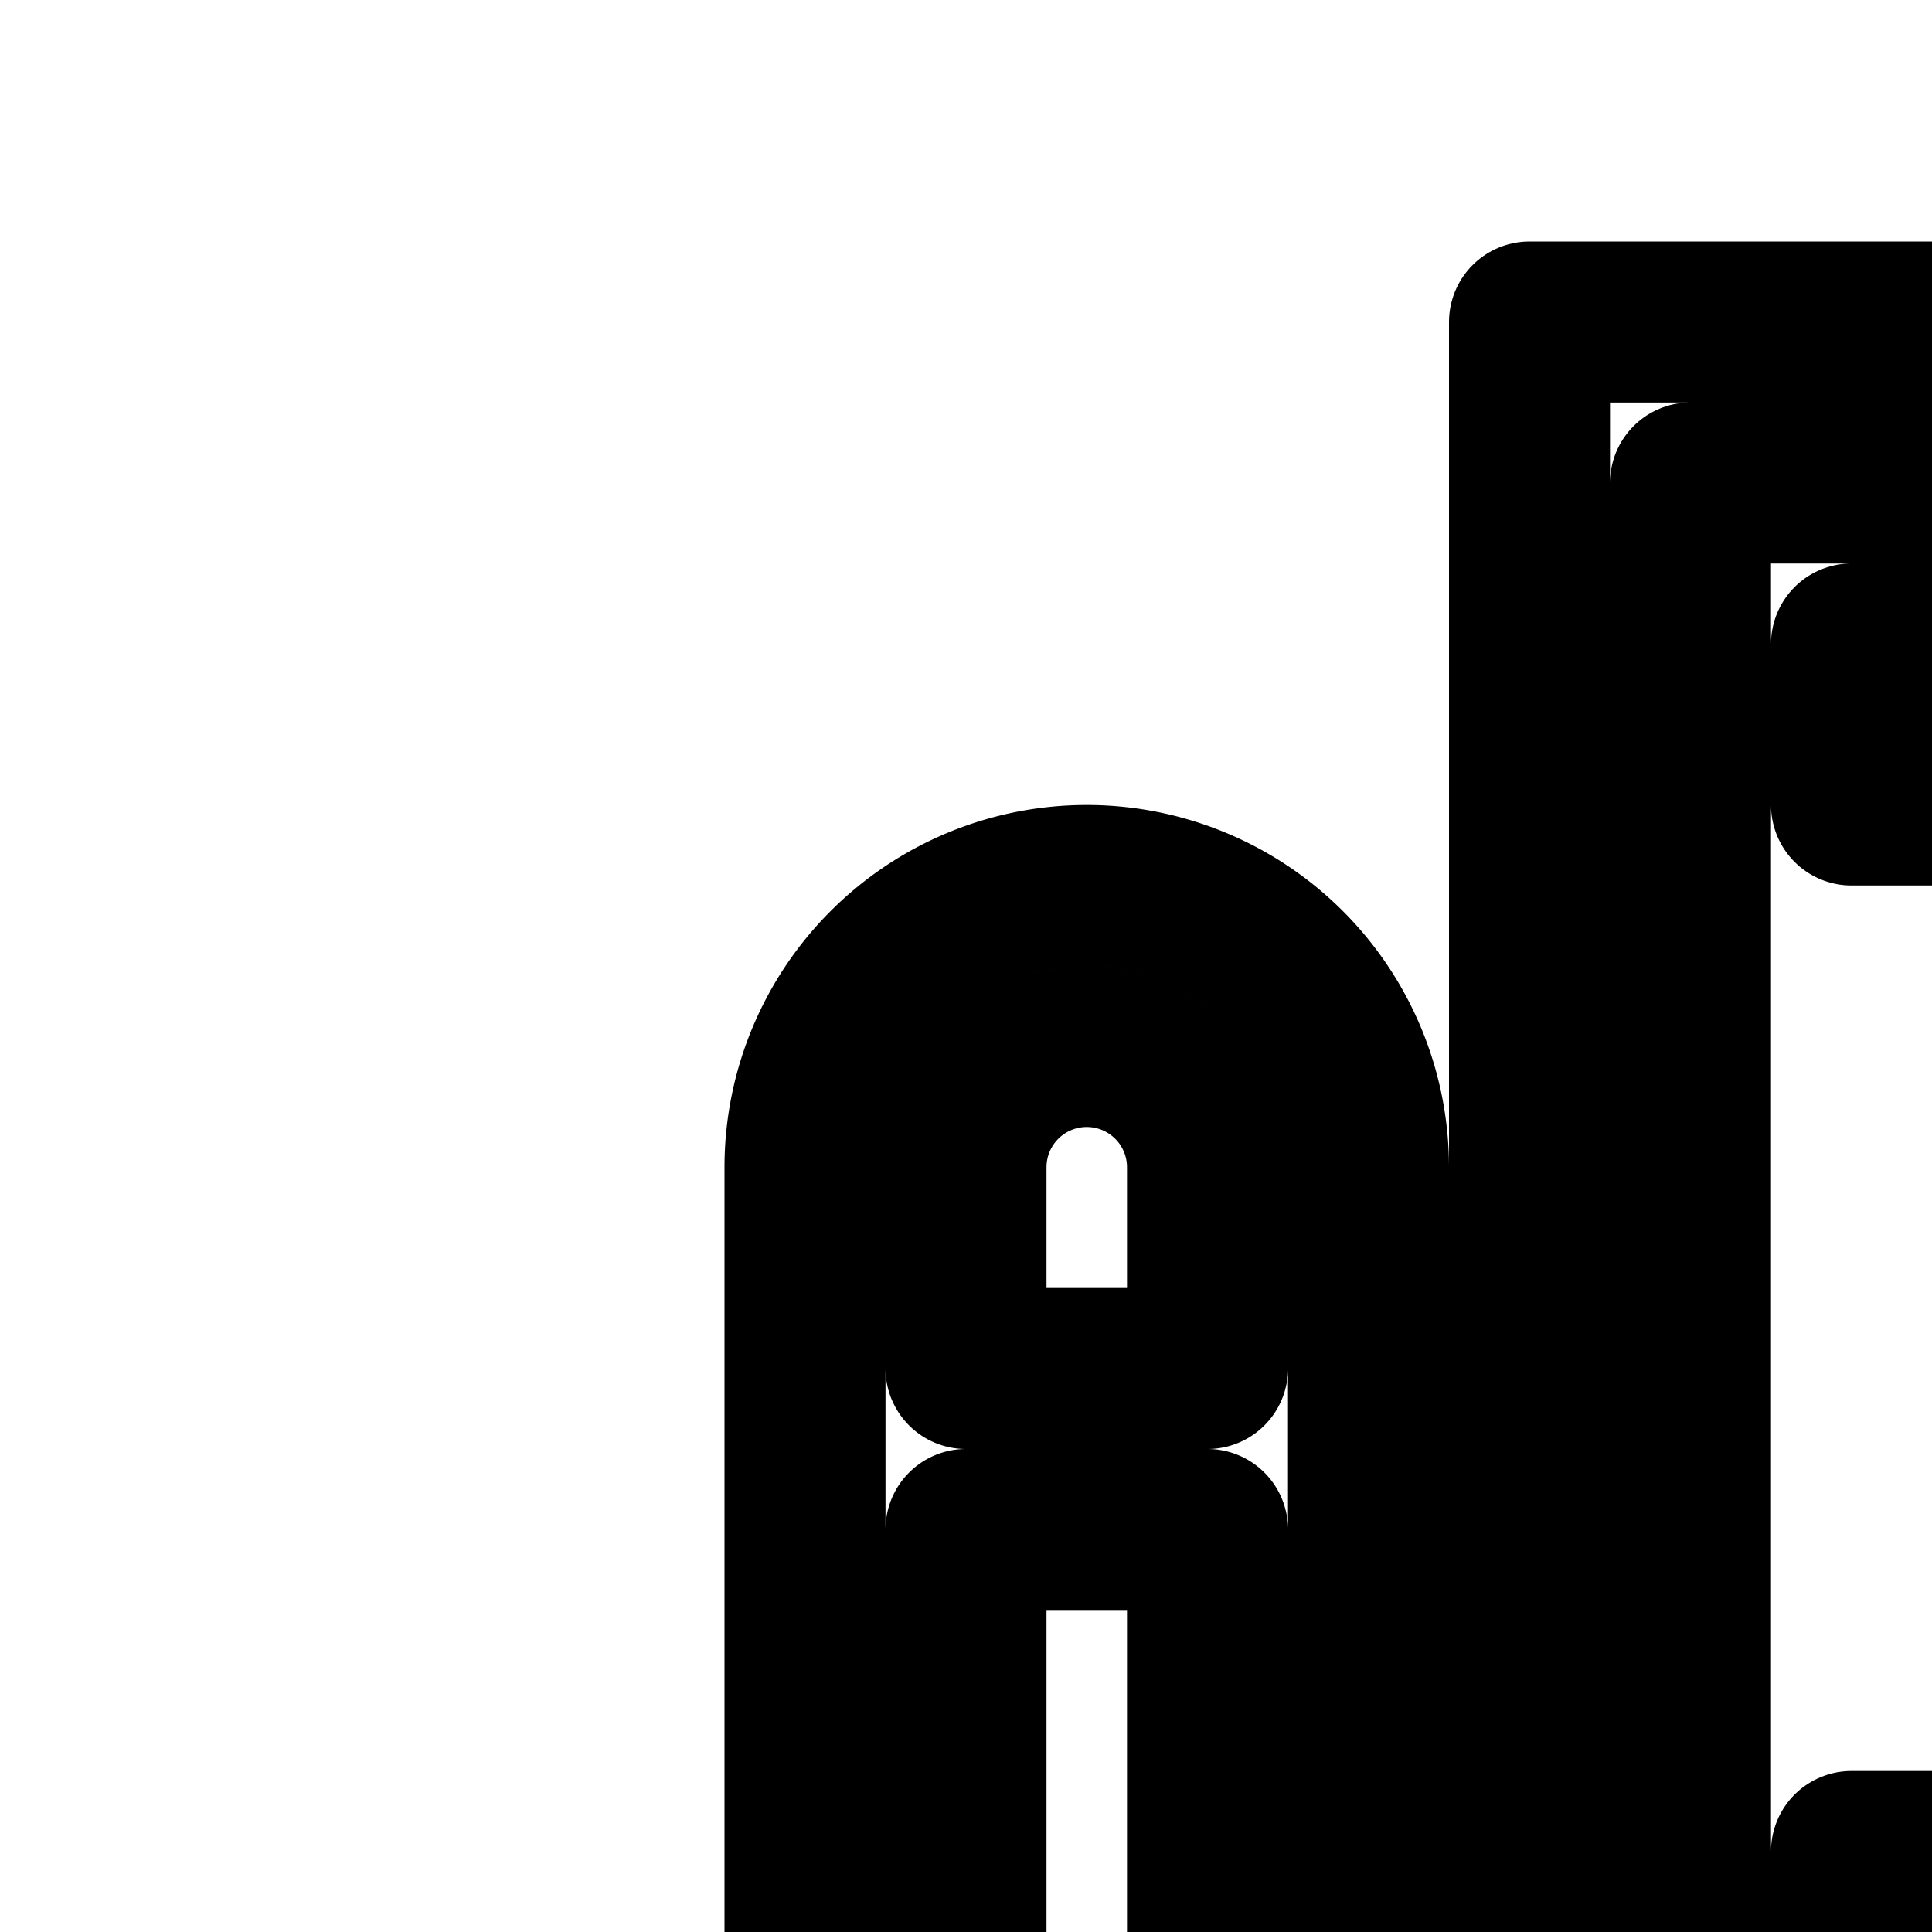 <svg
  xmlns="http://www.w3.org/2000/svg"
  width="24"
  height="24"
  viewBox="0 0 24 24"
  fill="none"
  stroke="currentColor"
  stroke-width="2"
  stroke-linecap="round"
  stroke-linejoin="round"
>
  <path
    fill-rule="evenodd"
    d="M13.5 11a3.5 3.5 0 0 1 3.5 3.5V40l-3.5 4-3.5-4V14.5a3.5 3.5 0 0 1 3.5-3.5m0 2a1.5 1.5 0 0 1 1.5 1.5V17h-3v-2.5a1.5 1.5 0 0 1 1.5-1.5m0 27.963L12 39.248V19h3v20.249z"
    clip-rule="evenodd"
  />
  <path
    fill-rule="evenodd"
    d="M33 28a2 2 0 0 0-2 2v12a2 2 0 0 0 2 2h3a2 2 0 0 0 2-2V30a2 2 0 0 0-2-2zm3 2h-3v5h3zm0 7h-3v5h3z"
    clip-rule="evenodd"
  />
  <path
    fill-rule="evenodd"
    d="M29 4H19v40h10zm-8 2h6v2h-4v2h4v3h-2v2h2v3h-2v2h2v3h-4v2h4v3h-2v2h2v3h-2v2h2v3h-4v2h4v2h-6z"
    clip-rule="evenodd"
  />
</svg>

